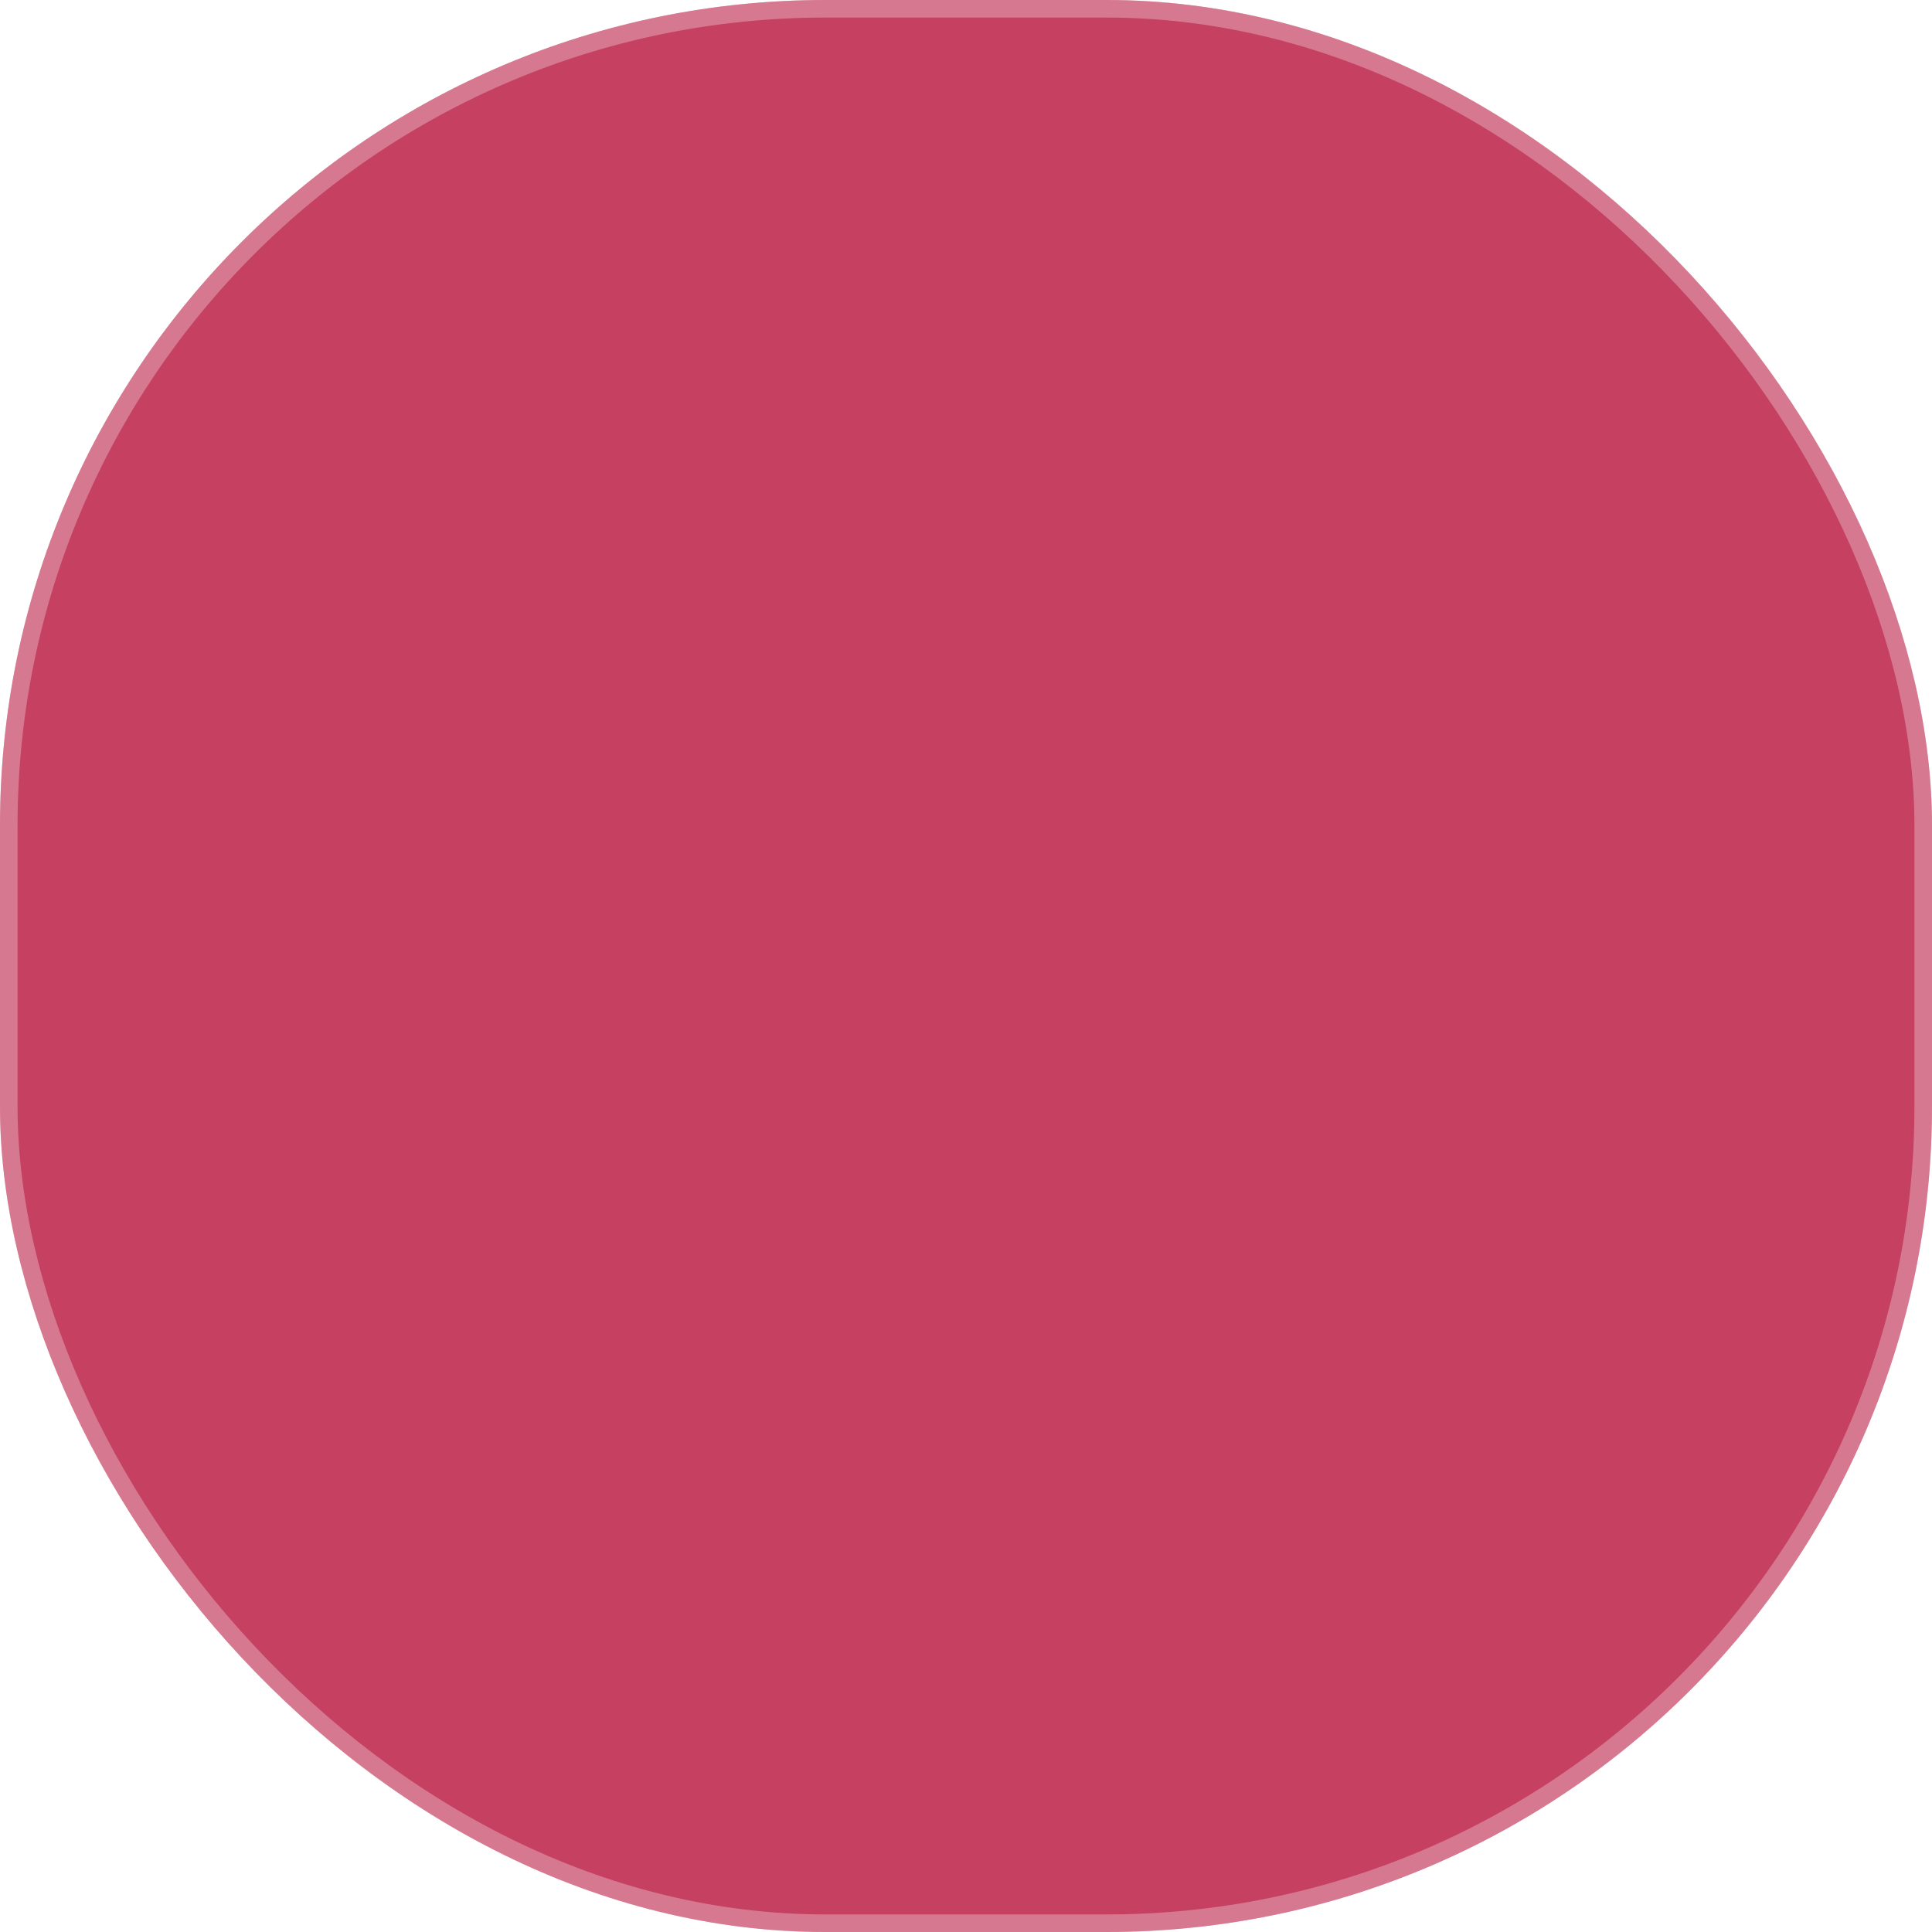 <svg width="55" height="55" viewBox="0 0 55 55" fill="none" xmlns="http://www.w3.org/2000/svg">
<g clip-path="url(#clip0)">
<rect width="55" height="55" rx="23.5" fill="#C54061"/>
<rect x="0.25" y="0.25" width="54.5" height="54.5" rx="23.25" stroke="white" stroke-opacity="0.3" stroke-width="0.5"/>
<g filter="url(#filter0_dddddd)">
<path d="M22.5 23.125V21.625C22.5 21.419 22.669 21.25 22.875 21.25H32.625C32.831 21.25 33 21.419 33 21.625V23.125C33 23.331 32.831 23.5 32.625 23.5H22.875C22.669 23.5 22.5 23.331 22.5 23.125ZM22.875 27.25H32.625C32.831 27.25 33 27.081 33 26.875V25.375C33 25.169 32.831 25 32.625 25H22.875C22.669 25 22.5 25.169 22.5 25.375V26.875C22.5 27.081 22.669 27.25 22.875 27.25ZM36.895 34.736C36.698 35.345 36.698 37.155 36.895 37.764C37.237 37.83 37.5 38.134 37.5 38.5V39.25C37.5 39.663 37.163 40 36.75 40H20.25C18.178 40 16.5 38.322 16.5 36.25V19.75C16.5 17.678 18.178 16 20.25 16H36.75C37.163 16 37.5 16.337 37.5 16.75V34C37.5 34.366 37.242 34.666 36.895 34.736ZM34.969 34.75H20.25C19.425 34.75 18.75 35.425 18.75 36.25C18.75 37.08 19.42 37.75 20.25 37.75H34.969C34.842 36.939 34.842 35.561 34.969 34.75ZM35.25 18.25H20.25C19.42 18.25 18.75 18.92 18.75 19.75V32.814C19.209 32.612 19.716 32.5 20.25 32.5H35.25V18.25Z" fill="white"/>
</g>
</g>
<defs>
<filter id="filter0_dddddd" x="-64.5" y="16" width="184" height="204" filterUnits="userSpaceOnUse" color-interpolation-filters="sRGB">
<feFlood flood-opacity="0" result="BackgroundImageFix"/>
<feColorMatrix in="SourceAlpha" type="matrix" values="0 0 0 0 0 0 0 0 0 0 0 0 0 0 0 0 0 0 127 0"/>
<feOffset dy="2.767"/>
<feGaussianBlur stdDeviation="1.107"/>
<feColorMatrix type="matrix" values="0 0 0 0 0.612 0 0 0 0 0.188 0 0 0 0 0.294 0 0 0 0.138 0"/>
<feBlend mode="normal" in2="BackgroundImageFix" result="effect1_dropShadow"/>
<feColorMatrix in="SourceAlpha" type="matrix" values="0 0 0 0 0 0 0 0 0 0 0 0 0 0 0 0 0 0 127 0"/>
<feOffset dy="6.65"/>
<feGaussianBlur stdDeviation="2.66"/>
<feColorMatrix type="matrix" values="0 0 0 0 0.612 0 0 0 0 0.188 0 0 0 0 0.294 0 0 0 0.198 0"/>
<feBlend mode="normal" in2="effect1_dropShadow" result="effect2_dropShadow"/>
<feColorMatrix in="SourceAlpha" type="matrix" values="0 0 0 0 0 0 0 0 0 0 0 0 0 0 0 0 0 0 127 0"/>
<feOffset dy="12.522"/>
<feGaussianBlur stdDeviation="5.009"/>
<feColorMatrix type="matrix" values="0 0 0 0 0.612 0 0 0 0 0.188 0 0 0 0 0.294 0 0 0 0.245 0"/>
<feBlend mode="normal" in2="effect2_dropShadow" result="effect3_dropShadow"/>
<feColorMatrix in="SourceAlpha" type="matrix" values="0 0 0 0 0 0 0 0 0 0 0 0 0 0 0 0 0 0 127 0"/>
<feOffset dy="22.336"/>
<feGaussianBlur stdDeviation="8.935"/>
<feColorMatrix type="matrix" values="0 0 0 0 0.612 0 0 0 0 0.188 0 0 0 0 0.294 0 0 0 0.292 0"/>
<feBlend mode="normal" in2="effect3_dropShadow" result="effect4_dropShadow"/>
<feColorMatrix in="SourceAlpha" type="matrix" values="0 0 0 0 0 0 0 0 0 0 0 0 0 0 0 0 0 0 127 0"/>
<feOffset dy="41.778"/>
<feGaussianBlur stdDeviation="16.711"/>
<feColorMatrix type="matrix" values="0 0 0 0 0.612 0 0 0 0 0.188 0 0 0 0 0.294 0 0 0 0.352 0"/>
<feBlend mode="normal" in2="effect4_dropShadow" result="effect5_dropShadow"/>
<feColorMatrix in="SourceAlpha" type="matrix" values="0 0 0 0 0 0 0 0 0 0 0 0 0 0 0 0 0 0 127 0"/>
<feOffset dy="100"/>
<feGaussianBlur stdDeviation="40"/>
<feColorMatrix type="matrix" values="0 0 0 0 0.612 0 0 0 0 0.188 0 0 0 0 0.294 0 0 0 0.49 0"/>
<feBlend mode="normal" in2="effect5_dropShadow" result="effect6_dropShadow"/>
<feBlend mode="normal" in="SourceGraphic" in2="effect6_dropShadow" result="shape"/>
</filter>
<clipPath id="clip0">
<path d="M0 23.5C0 10.521 10.521 0 23.5 0H31.5C44.479 0 55 10.521 55 23.5V31.5C55 44.479 44.479 55 31.5 55H23.5C10.521 55 0 44.479 0 31.5V23.5Z" fill="white"/>
</clipPath>
</defs>
</svg>
